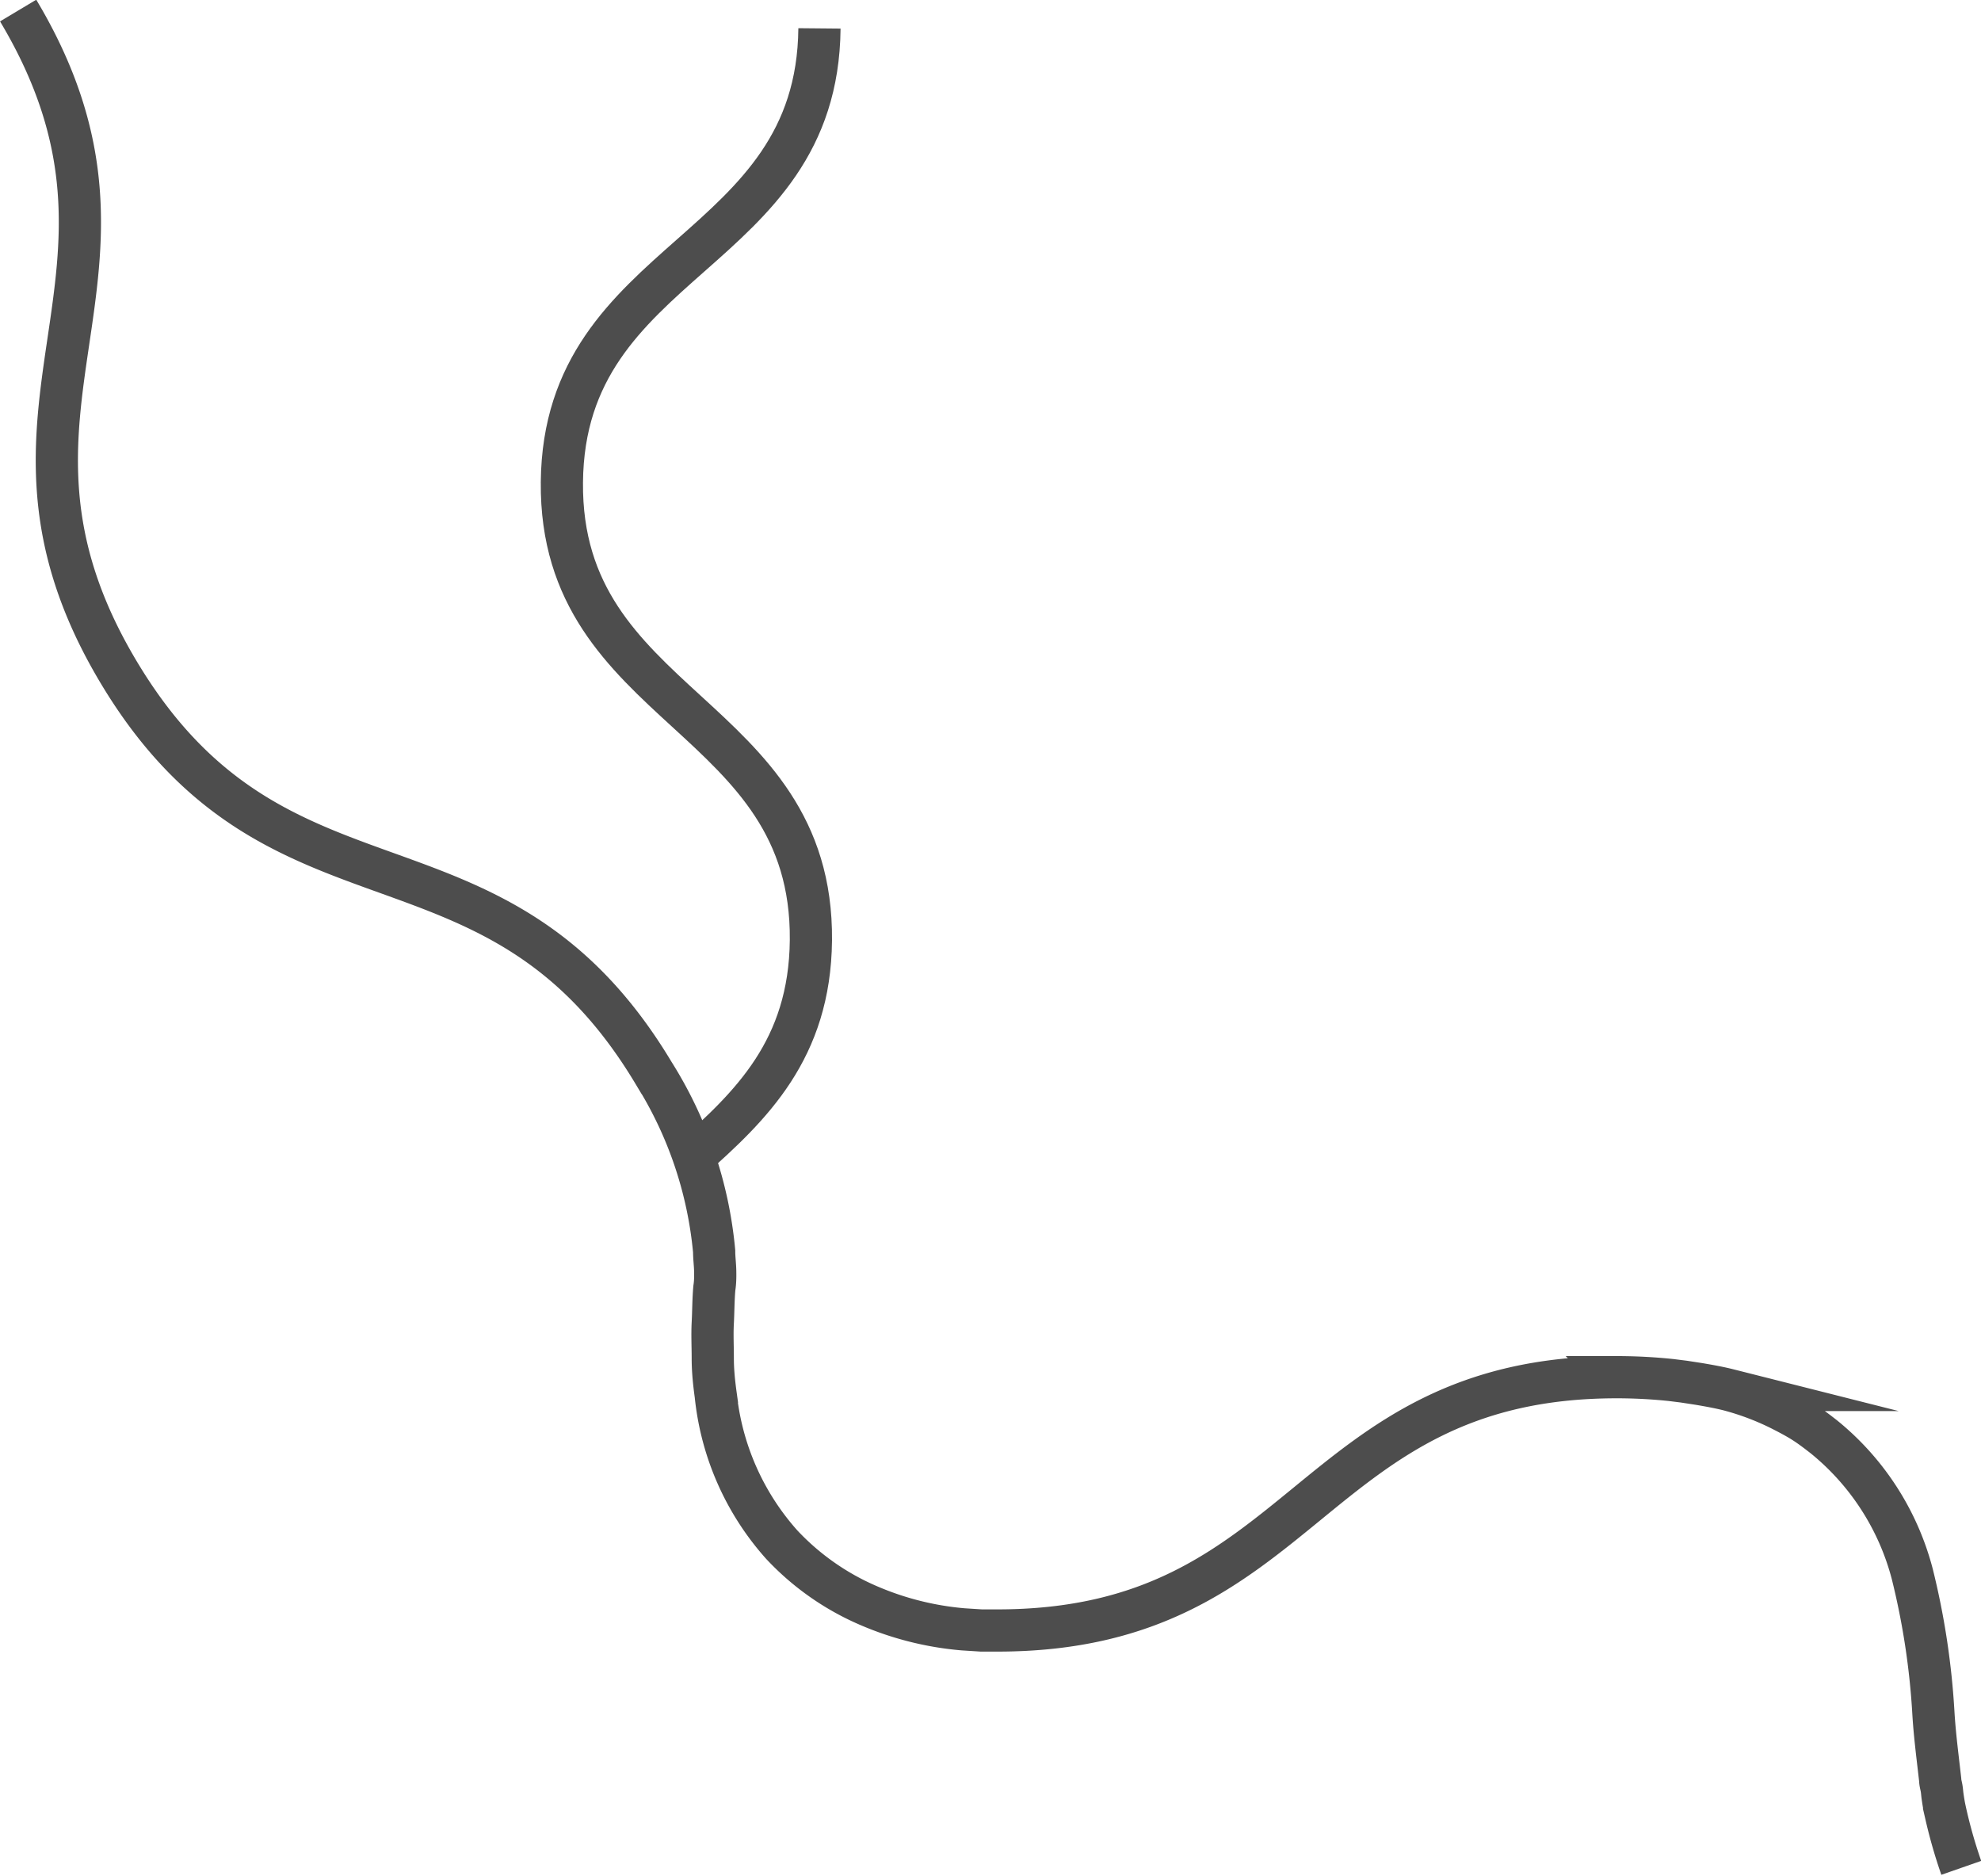 <svg id="Layer_2" data-name="Layer 2" xmlns="http://www.w3.org/2000/svg" viewBox="0 0 187.74 177.73"><defs><style>.cls-1{fill:none;stroke:#4d4d4d;stroke-miterlimit:10;stroke-width:4px;}</style></defs><title>IECS_illustrated_roadcrack</title><path class="cls-1" d="M1.72,1c15.06,25.18-5.54,37.5,9.52,62.68s35.65,12.86,50.71,38a38.25,38.25,0,0,1,5.73,16.88c0,.63.09,1.27.1,1.89s0,1.07-.08,1.59c-.1,1.11-.09,2.16-.15,3.29s0,2.23,0,3.39.12,2.31.28,3.47a25.1,25.1,0,0,0,6.26,14.17,24.51,24.51,0,0,0,8.18,5.75,28.77,28.77,0,0,0,9,2.27l1.73.11.84,0h.69c29.34,0,29.34-24,58.68-24a49.28,49.28,0,0,1,5.17.27l1.2.15,1.43.22c1,.17,1.94.34,2.85.57a25.7,25.7,0,0,1,5,1.9c.74.38,1.45.75,2.12,1.18s1.29.91,1.88,1.37a24.79,24.79,0,0,1,8.37,13,71.45,71.45,0,0,1,2,13.18c.13,2.14.4,4.15.64,6.29,0,.26.08.52.13.79s.06.54.1.81.08.54.13.81.1.5.2.95a47.27,47.27,0,0,0,1.44,5"/><path class="cls-1" d="M65.39,109.9c5.79-5.12,11.36-10.46,11.46-20.81.2-21.59-23.8-21.81-23.6-43.4s24.21-21.37,24.41-43"/></svg>